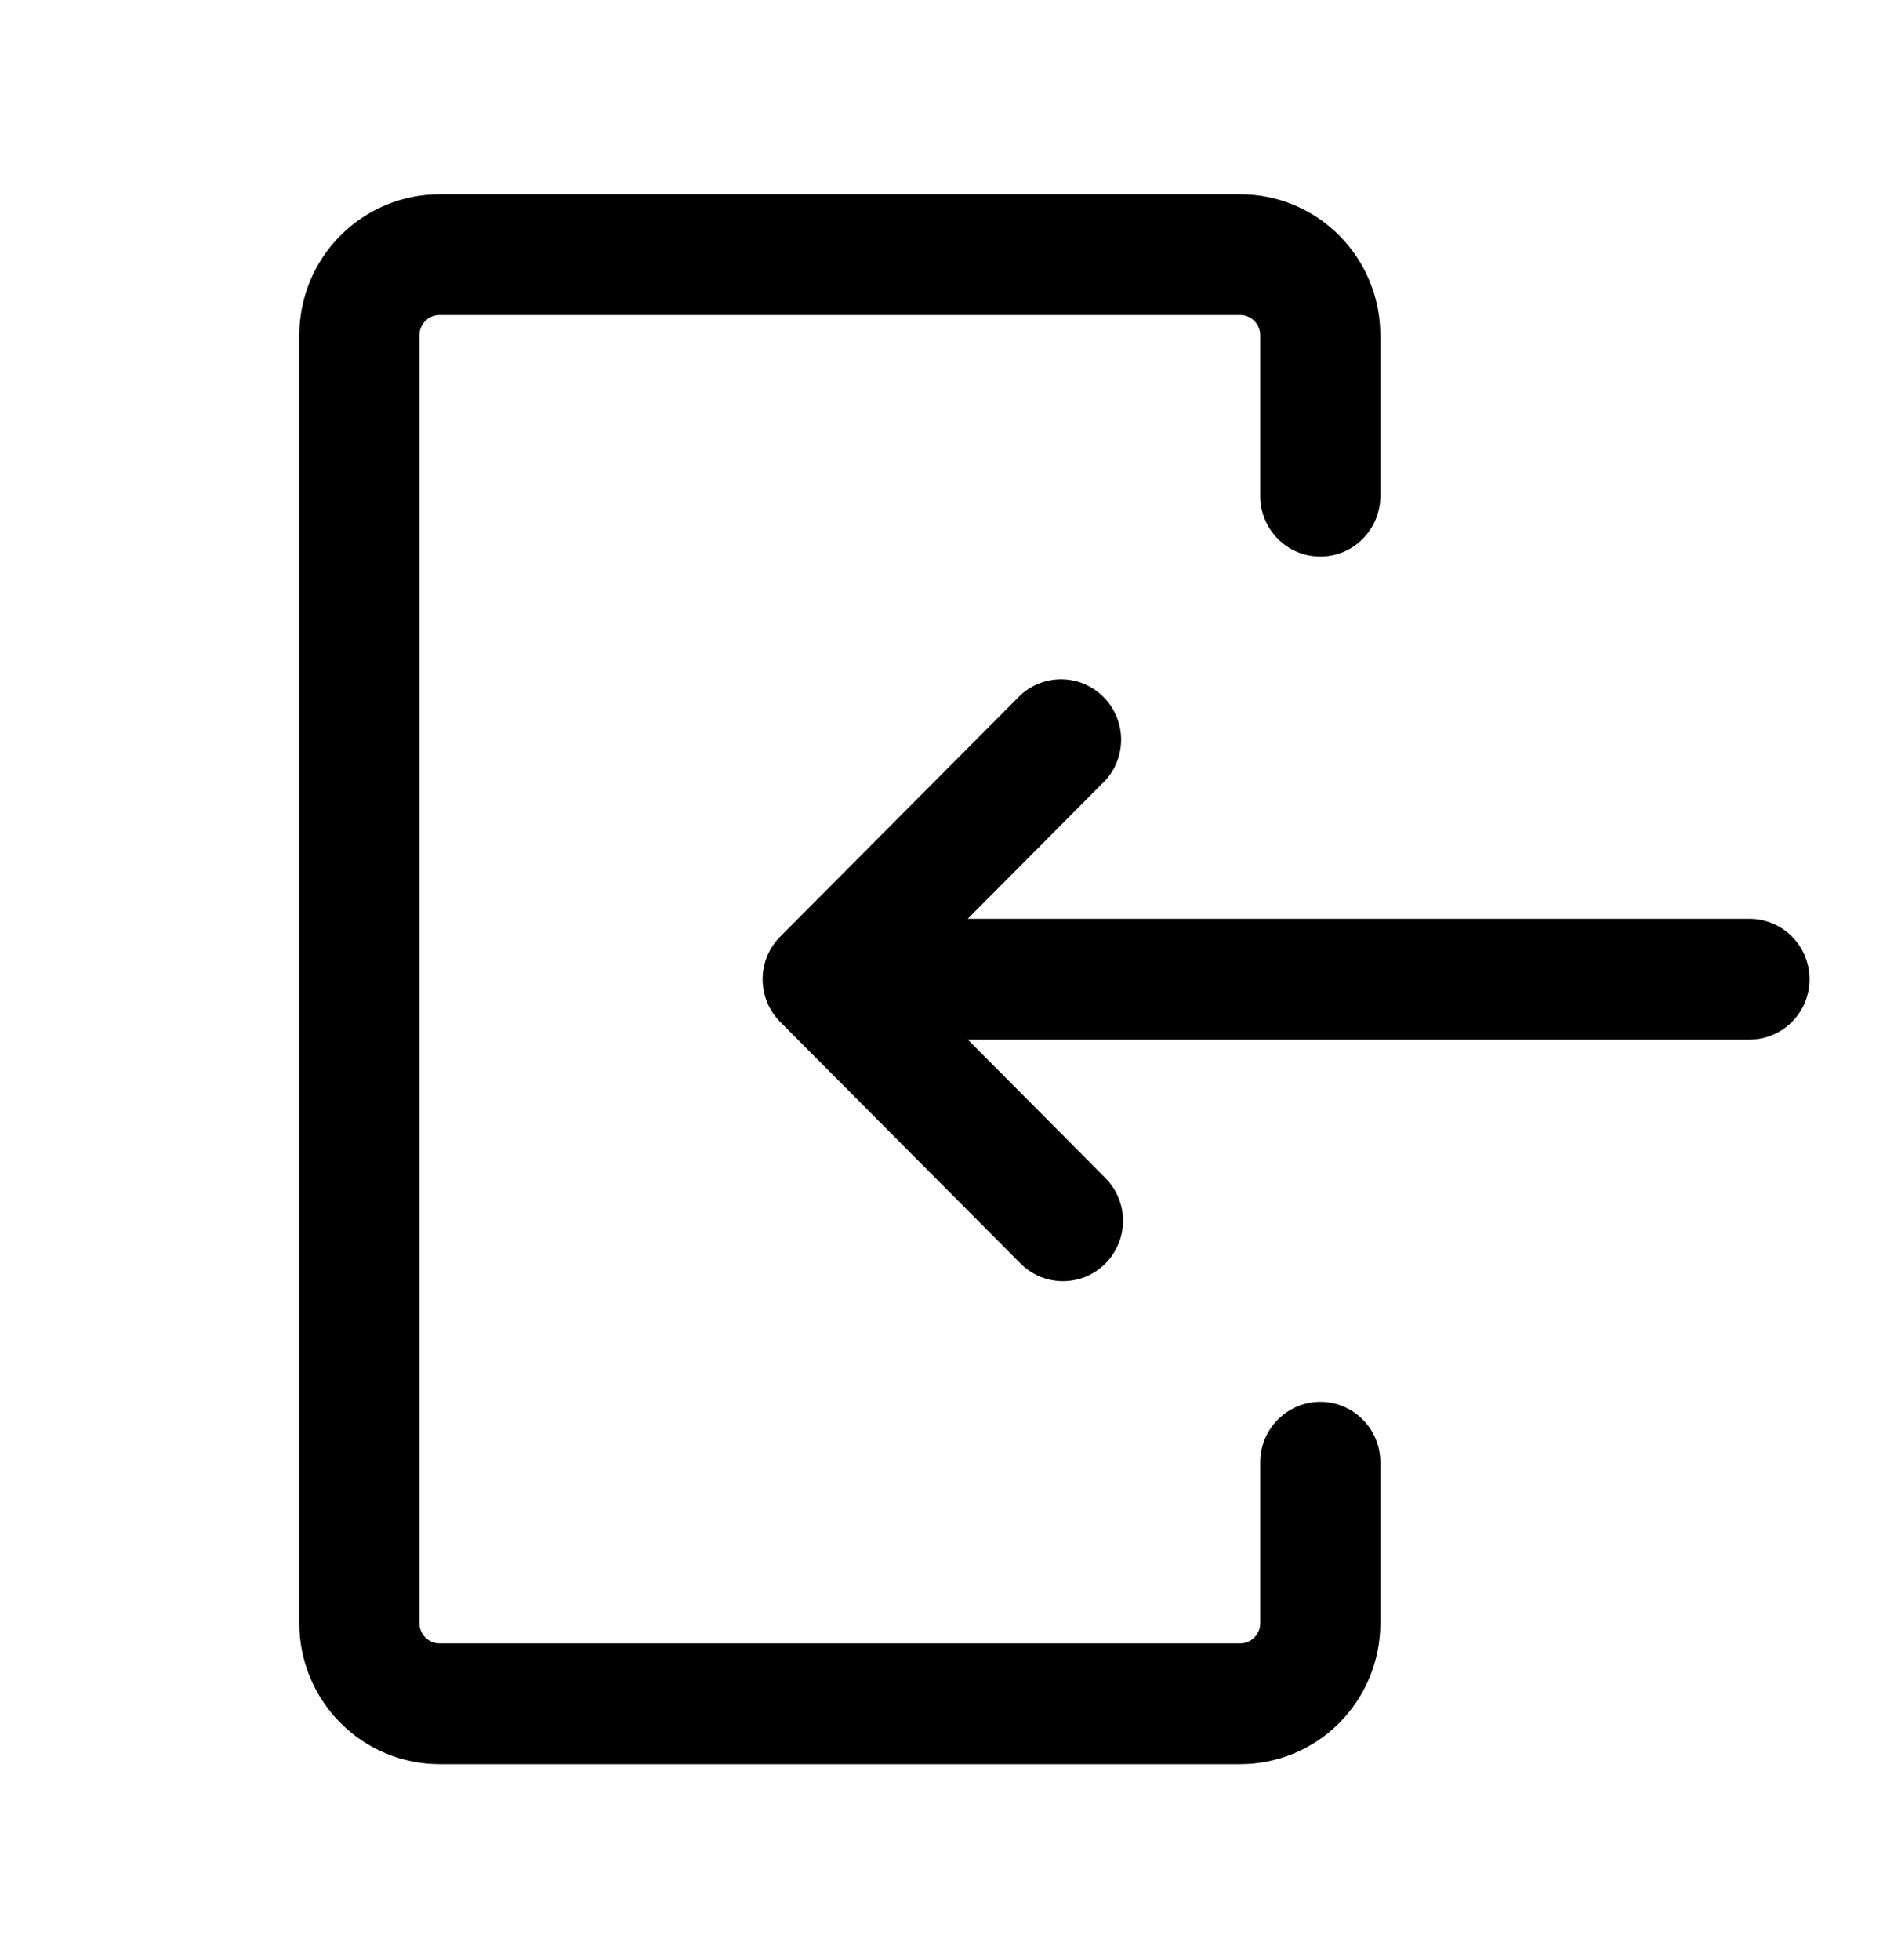 <svg width="29" height="30" viewBox="0 0 29 30" fill="none" xmlns="http://www.w3.org/2000/svg">
<path fill-rule="evenodd" clip-rule="evenodd" d="M20.216 21.455C19.972 21.455 19.738 21.553 19.566 21.726C19.393 21.899 19.296 22.134 19.296 22.38V24.844C19.296 24.925 19.264 25.004 19.206 25.062C19.149 25.119 19.071 25.152 18.99 25.152H6.729C6.647 25.151 6.57 25.119 6.512 25.061C6.455 25.003 6.422 24.925 6.422 24.844V5.13C6.422 5.048 6.455 4.97 6.512 4.912C6.57 4.854 6.647 4.822 6.729 4.821H18.99C19.071 4.821 19.149 4.854 19.206 4.912C19.264 4.969 19.296 5.048 19.296 5.13V7.594C19.296 7.839 19.393 8.074 19.566 8.247C19.738 8.421 19.972 8.518 20.216 8.518C20.46 8.518 20.694 8.421 20.866 8.247C21.038 8.074 21.135 7.839 21.135 7.594V5.13C21.135 4.558 20.909 4.009 20.507 3.605C20.105 3.2 19.559 2.973 18.99 2.973H6.729C6.16 2.974 5.614 3.201 5.212 3.605C4.809 4.009 4.583 4.558 4.583 5.13V24.844C4.583 25.416 4.809 25.964 5.212 26.368C5.614 26.772 6.16 27 6.729 27H18.99C19.559 27 20.105 26.773 20.507 26.369C20.909 25.964 21.135 25.416 21.135 24.844V22.38C21.135 22.134 21.038 21.899 20.866 21.726C20.694 21.553 20.46 21.455 20.216 21.455Z" fill="black"/>
<path fill-rule="evenodd" clip-rule="evenodd" d="M15.627 10.637C15.802 10.477 16.032 10.391 16.268 10.397C16.505 10.402 16.73 10.499 16.897 10.668C17.064 10.836 17.16 11.062 17.166 11.3C17.171 11.537 17.085 11.768 16.926 11.943L14.817 14.062H26.788C27.031 14.062 27.265 14.16 27.438 14.333C27.61 14.507 27.707 14.742 27.707 14.987C27.707 15.232 27.61 15.467 27.438 15.64C27.265 15.813 27.031 15.911 26.788 15.911H14.819L16.926 18.03C17.011 18.116 17.079 18.218 17.125 18.33C17.172 18.442 17.195 18.562 17.195 18.684C17.195 18.805 17.172 18.925 17.125 19.037C17.079 19.149 17.011 19.251 16.926 19.337C16.84 19.423 16.739 19.491 16.628 19.538C16.516 19.584 16.396 19.608 16.276 19.608C16.155 19.608 16.035 19.584 15.924 19.538C15.812 19.491 15.71 19.423 15.625 19.337L11.947 15.641C11.861 15.555 11.793 15.453 11.747 15.341C11.701 15.229 11.677 15.109 11.677 14.987C11.677 14.866 11.701 14.746 11.747 14.633C11.793 14.521 11.861 14.419 11.947 14.334L15.627 10.637Z" fill="black"/>
</svg>
